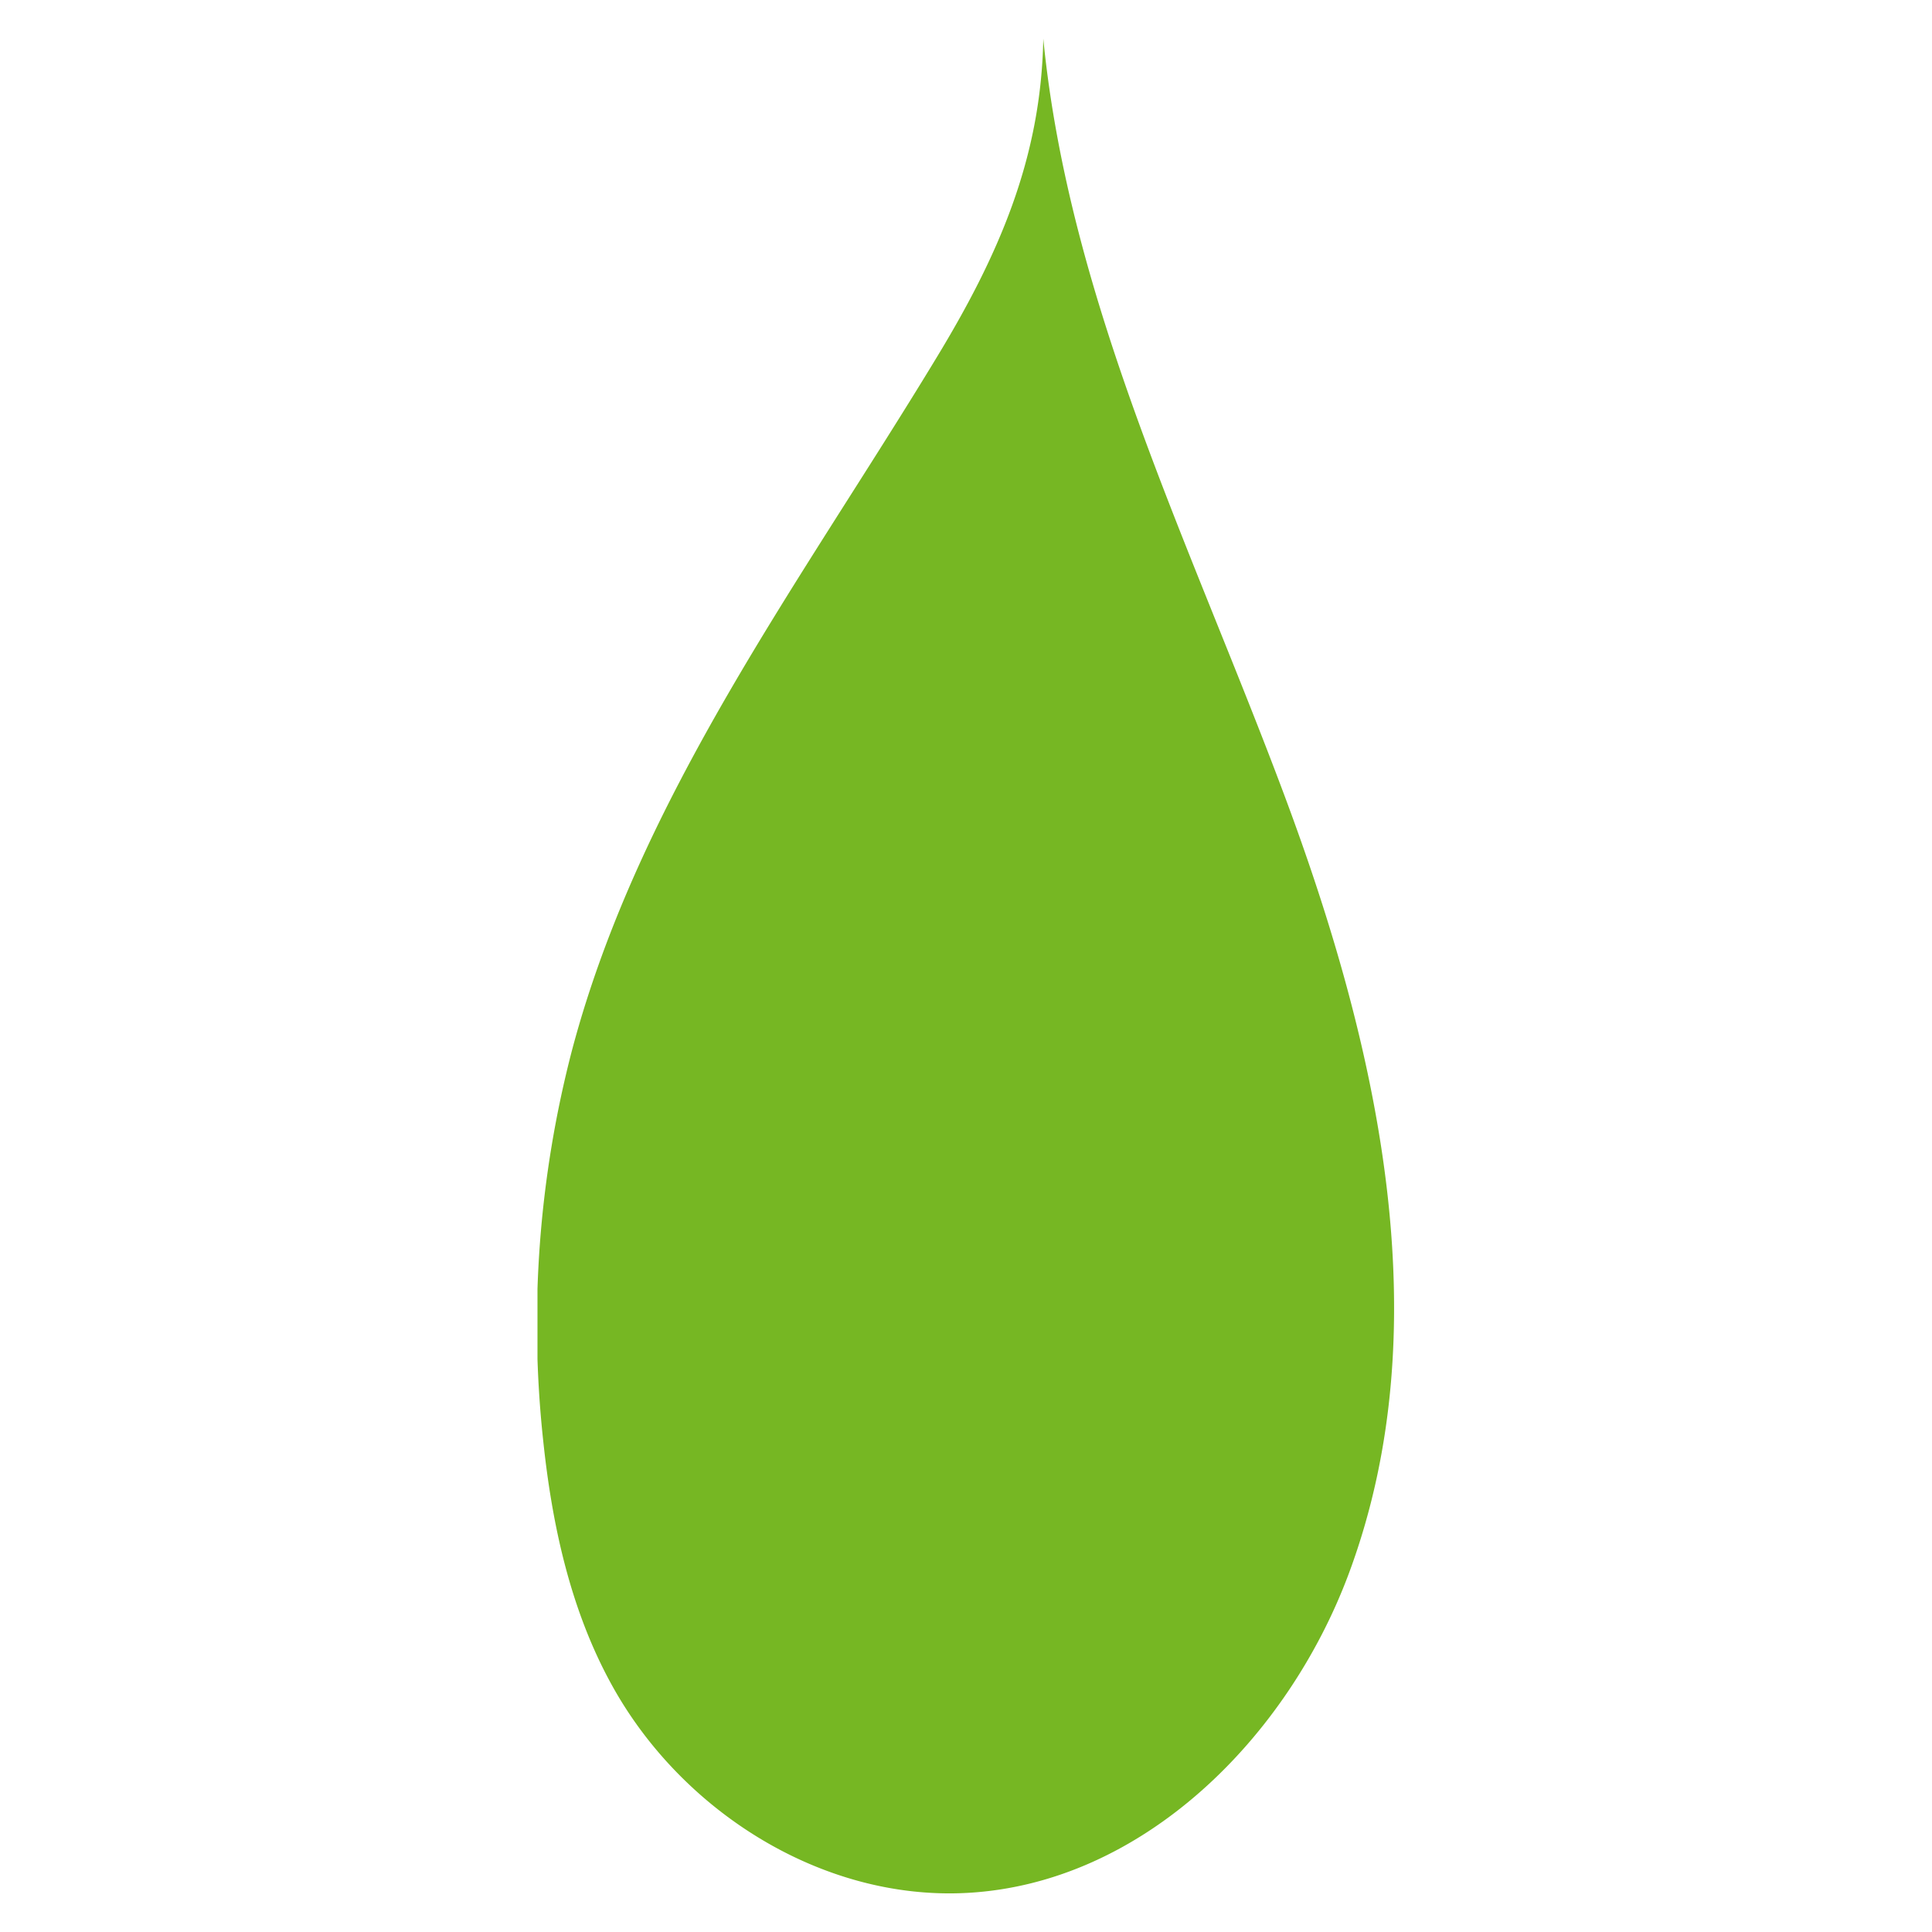 <svg id="Layer_1" data-name="Layer 1" xmlns="http://www.w3.org/2000/svg" xmlns:xlink="http://www.w3.org/1999/xlink" viewBox="0 0 200 200"><defs><style>.cls-1{fill:none;}.cls-2{clip-path:url(#clip-path);}.cls-3{clip-path:url(#clip-path-2);}.cls-4{fill:#76b723;}</style><clipPath id="clip-path"><rect class="cls-1" x="55.64" y="4" width="88.71" height="192"/></clipPath><clipPath id="clip-path-2"><rect class="cls-1" x="55.64" y="4" width="88.71" height="192"/></clipPath></defs><title>druppel-lg</title><g id="Artwork_151" data-name="Artwork 151"><g class="cls-2"><g class="cls-3"><path class="cls-4" d="M108,4c-.22,12.43-4.66,22.52-11.12,33.14-14,23.1-30.68,45.35-37.64,71.48a112.44,112.44,0,0,0-3,40.59c.92,8.72,2.83,17.47,7.06,25.16,7.22,13.16,21.86,22.41,36.85,21.58,18.17-1,33.18-16.08,39.51-33.14,9.56-25.79,2.93-54.69-6.69-80.45S110.7,31.38,108,4"/></g></g></g></svg>